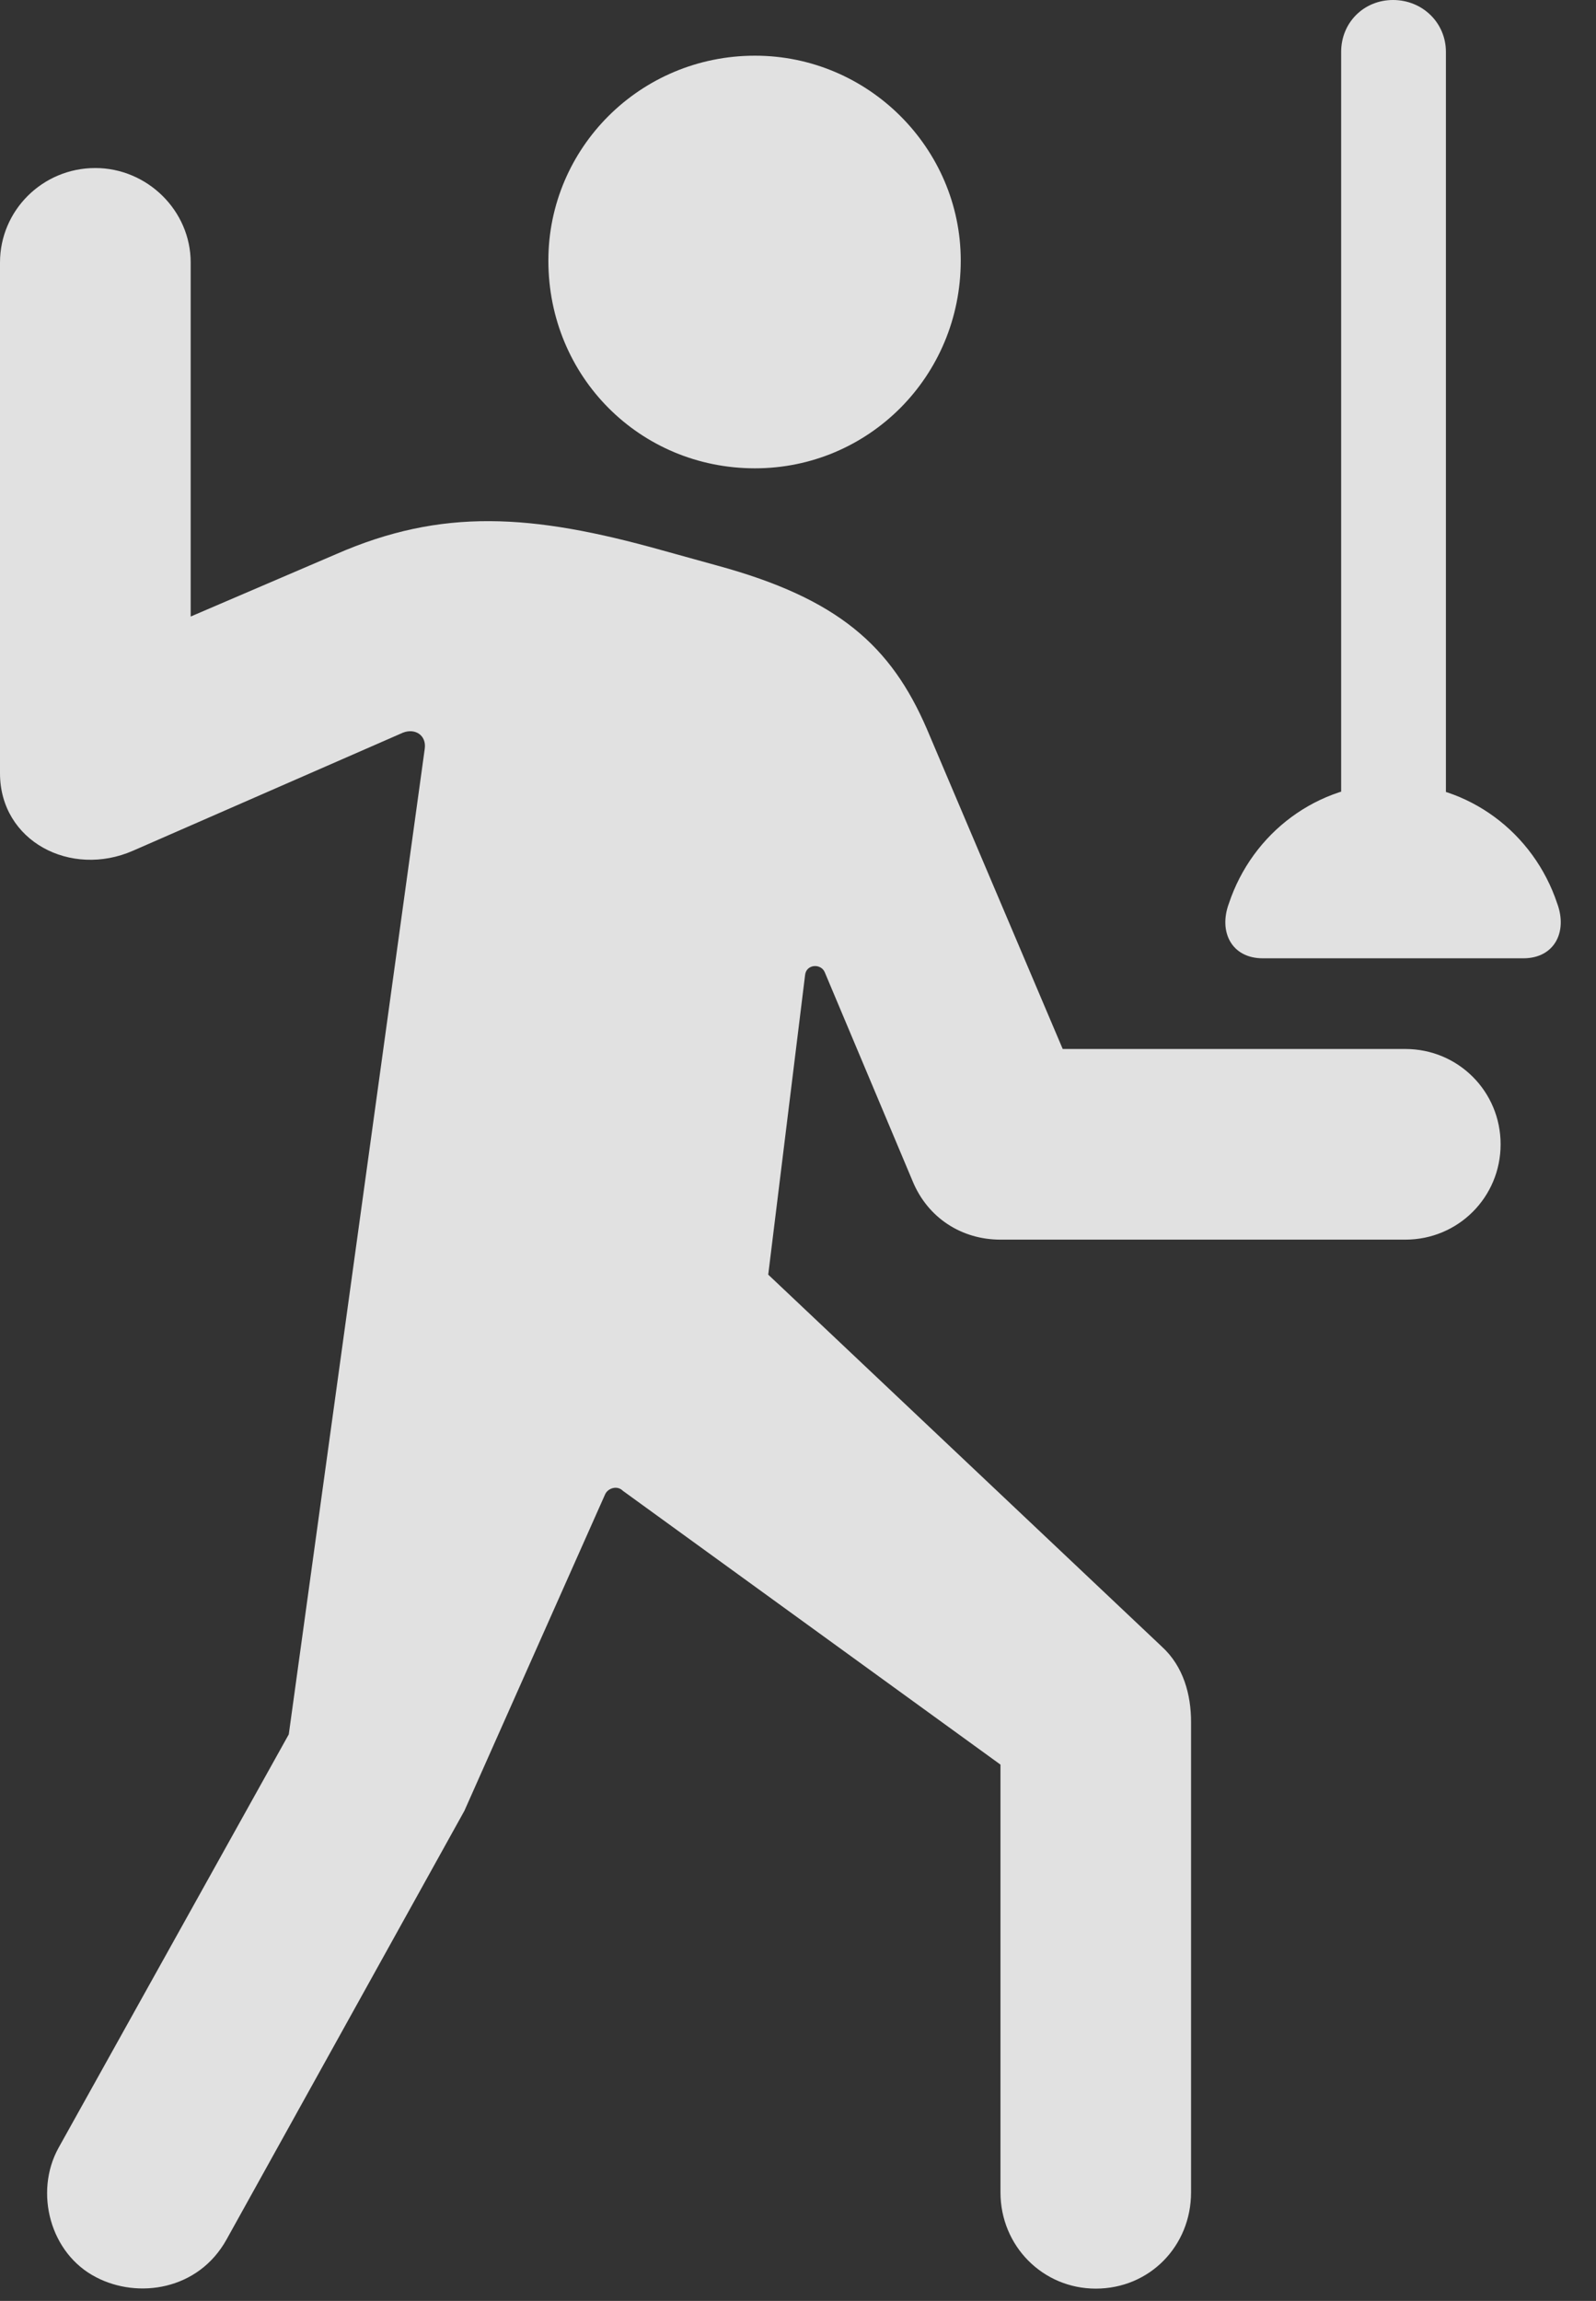 <?xml version="1.0" encoding="UTF-8"?>
<!--Generator: Apple Native CoreSVG 232.5-->
<!DOCTYPE svg
PUBLIC "-//W3C//DTD SVG 1.1//EN"
       "http://www.w3.org/Graphics/SVG/1.1/DTD/svg11.dtd">
<svg version="1.1" xmlns="http://www.w3.org/2000/svg" xmlns:xlink="http://www.w3.org/1999/xlink" width="16.514" height="23.799">
 <rect width="100%" height="100%" fill="#333333" stroke="none"/>
 <g>
  <rect height="23.799" opacity="0" width="16.514" x="0" y="0"/>
  <path d="M7.812 4.844C8.984 4.844 9.941 3.896 9.941 2.695C9.941 1.533 8.984 0.576 7.812 0.576C6.621 0.576 5.674 1.533 5.674 2.695C5.674 3.896 6.621 4.844 7.812 4.844ZM0.996 23.555C1.426 23.779 2.051 23.691 2.344 23.164L4.805 18.73L6.26 15.459C6.289 15.391 6.387 15.361 6.445 15.42L10.352 18.252L10.352 22.676C10.352 23.232 10.791 23.672 11.338 23.672C11.895 23.672 12.324 23.232 12.324 22.676L12.324 17.812C12.324 17.529 12.246 17.236 12.021 17.031L7.949 13.184L8.33 10.088C8.34 9.971 8.496 9.961 8.535 10.059L9.443 12.217C9.6 12.598 9.951 12.822 10.352 12.822L14.541 12.822C15.088 12.822 15.527 12.383 15.527 11.836C15.527 11.289 15.088 10.85 14.541 10.85L10.996 10.85L9.59 7.539C9.219 6.68 8.672 6.191 7.422 5.85L6.855 5.693C5.498 5.312 4.57 5.254 3.477 5.732L1.973 6.377L1.973 2.715C1.973 2.178 1.523 1.738 0.986 1.738C0.439 1.738 0 2.178 0 2.715L0 7.998C0 8.701 0.732 9.082 1.377 8.799L4.17 7.578C4.297 7.529 4.414 7.607 4.395 7.744L2.988 17.939L0.605 22.217C0.352 22.676 0.518 23.311 0.996 23.555ZM13.877 9.346L14.961 9.346L14.961 0.537C14.961 0.234 14.717 0 14.414 0C14.111 0 13.877 0.234 13.877 0.537ZM13.066 9.912L15.762 9.912C16.084 9.912 16.221 9.639 16.113 9.346C15.869 8.613 15.195 8.105 14.414 8.105C13.633 8.105 12.959 8.613 12.715 9.346C12.607 9.639 12.744 9.912 13.066 9.912Z" fill="#ffffff" fill-opacity="0.85"/>
 </g>
</svg>
